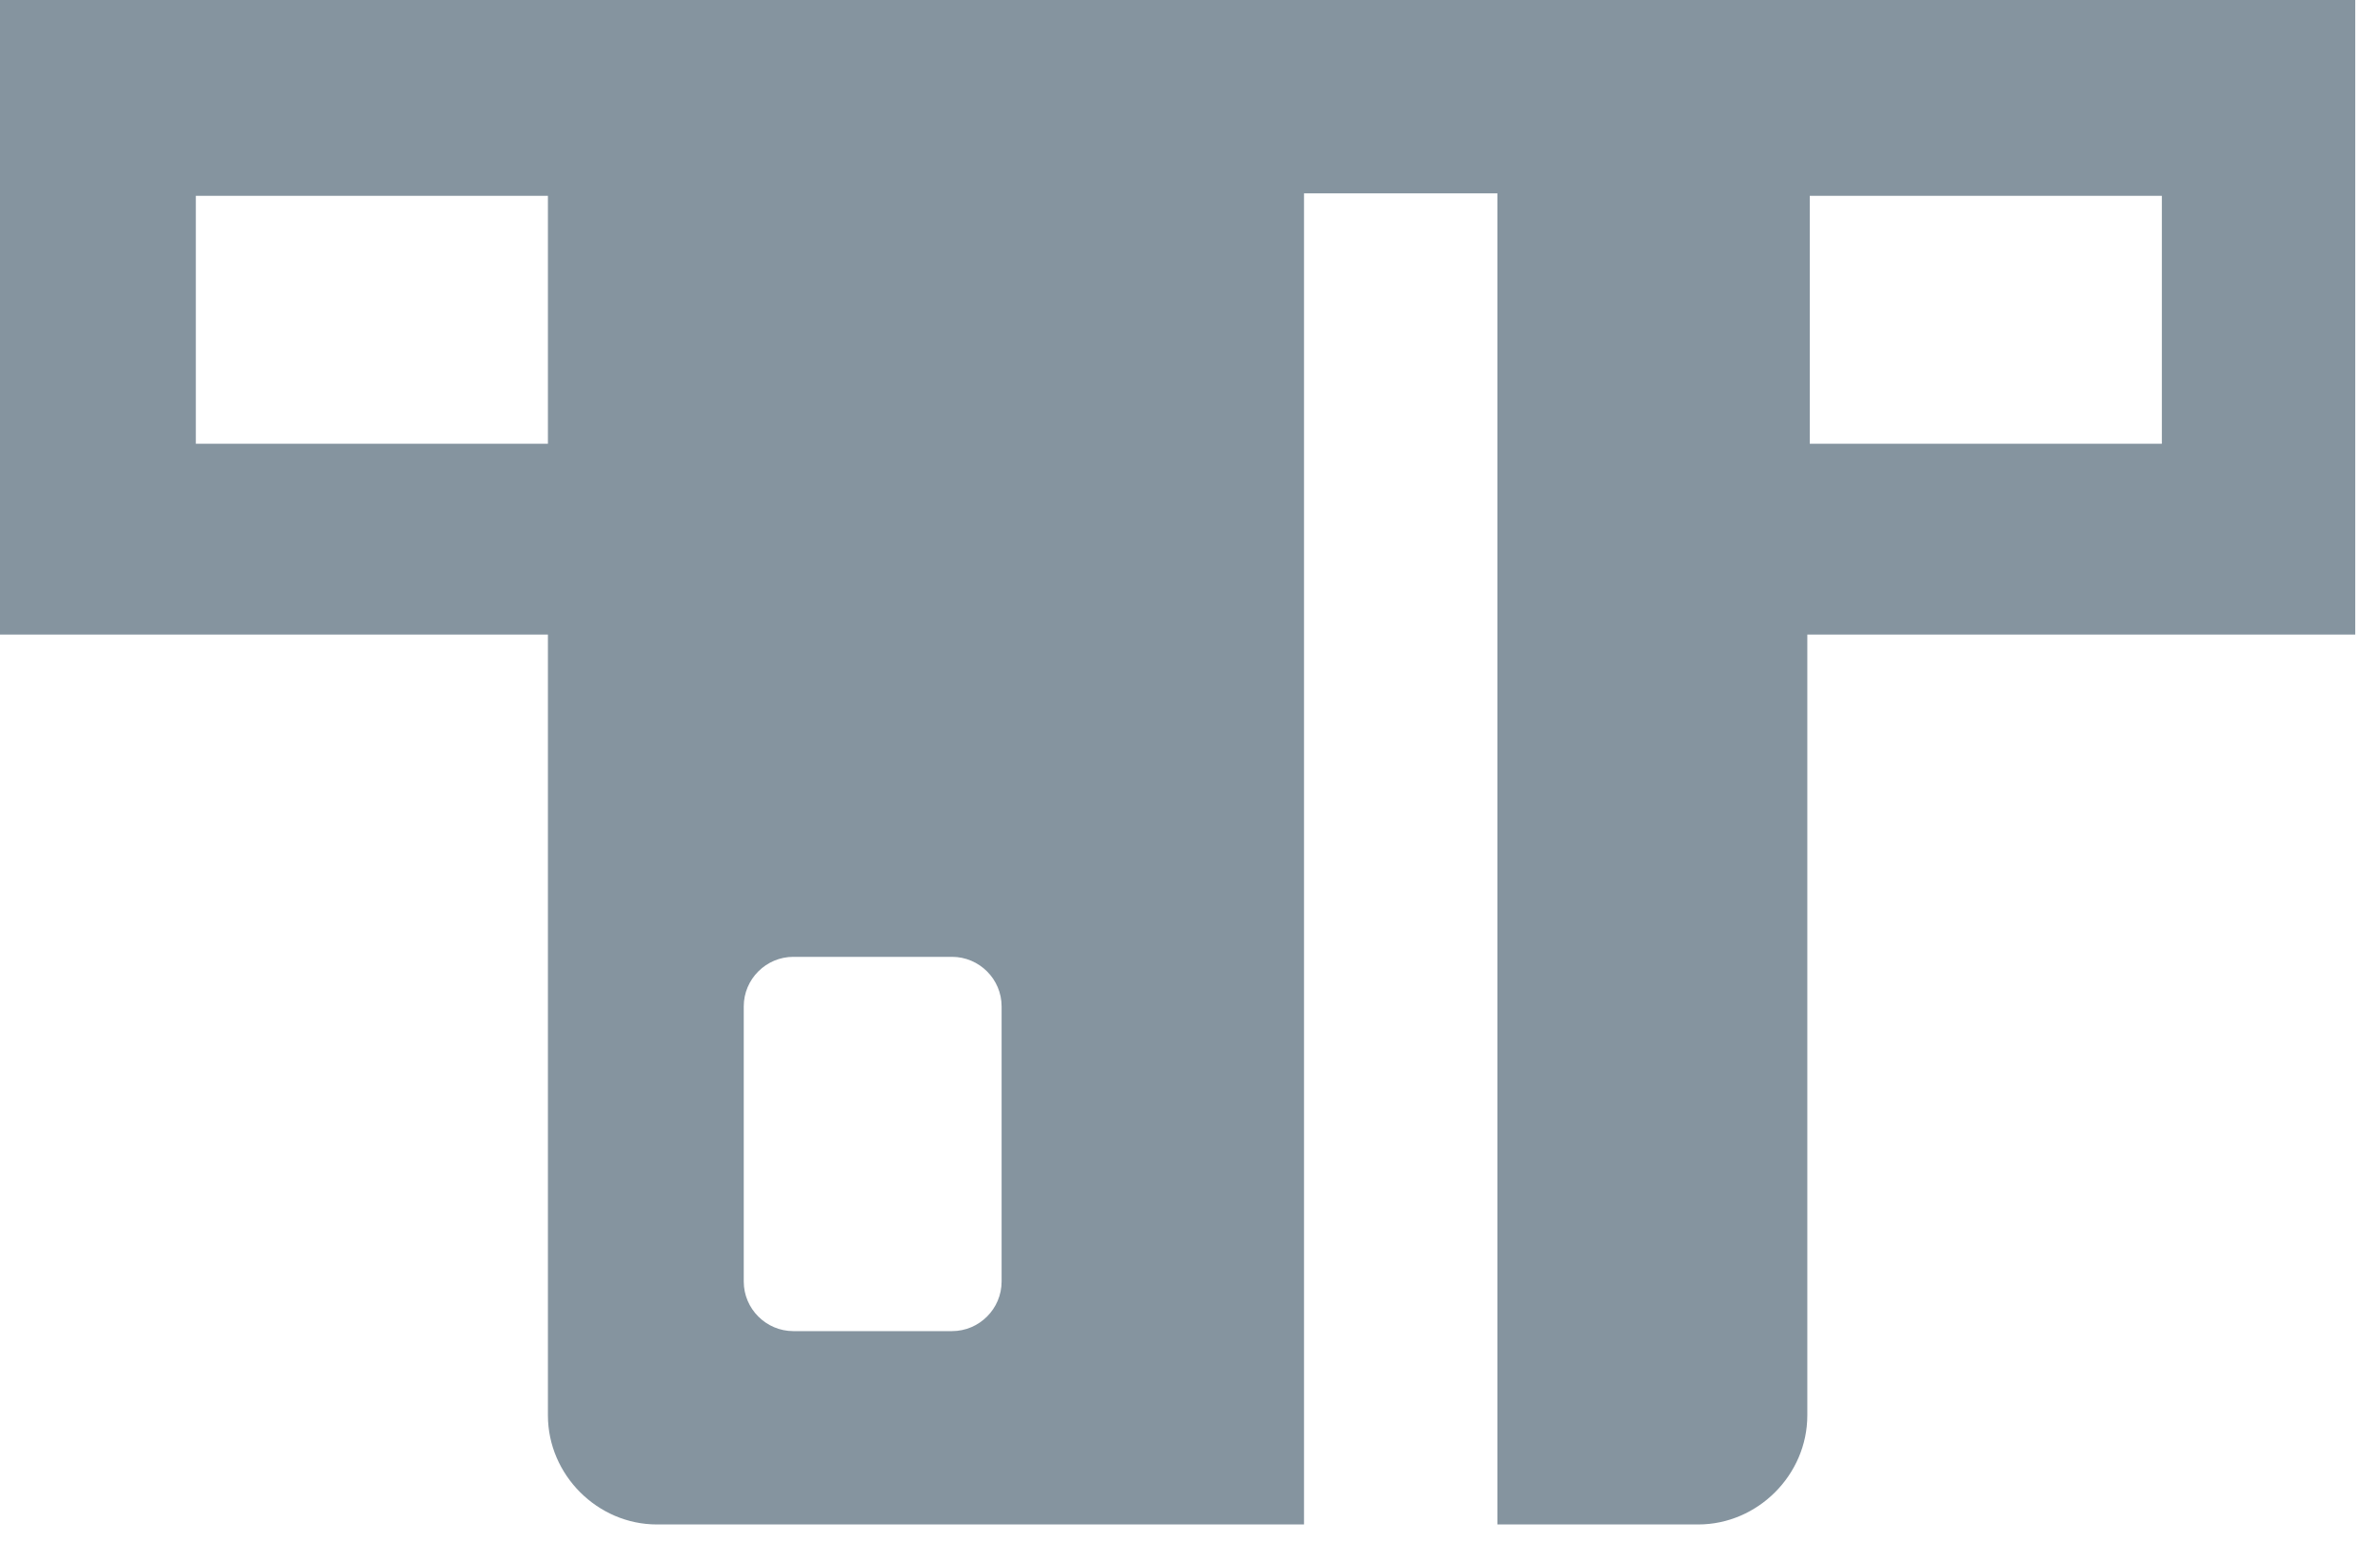 <svg width="32" height="21" viewBox="0 0 32 21" fill="none" xmlns="http://www.w3.org/2000/svg">
<path d="M31.667 0H0V8.533H7.367V19.033C7.367 19.833 8.033 20.5 8.833 20.5H17.533V2.6H20.133V20.5H22.833C23.633 20.5 24.3 19.833 24.3 19.033V8.533H31.667V0ZM13.467 17.233C13.467 17.6 13.167 17.9 12.8 17.9H10.667C10.3 17.9 10 17.6 10 17.233V13.533C10 13.167 10.3 12.867 10.667 12.867H12.8C13.167 12.867 13.467 13.167 13.467 13.533V17.233ZM7.367 5.967H2.633V2.633H7.367V5.967ZM29.067 5.967H24.333V2.633H29.067V5.967Z" fill="#85949F"/>
</svg>
